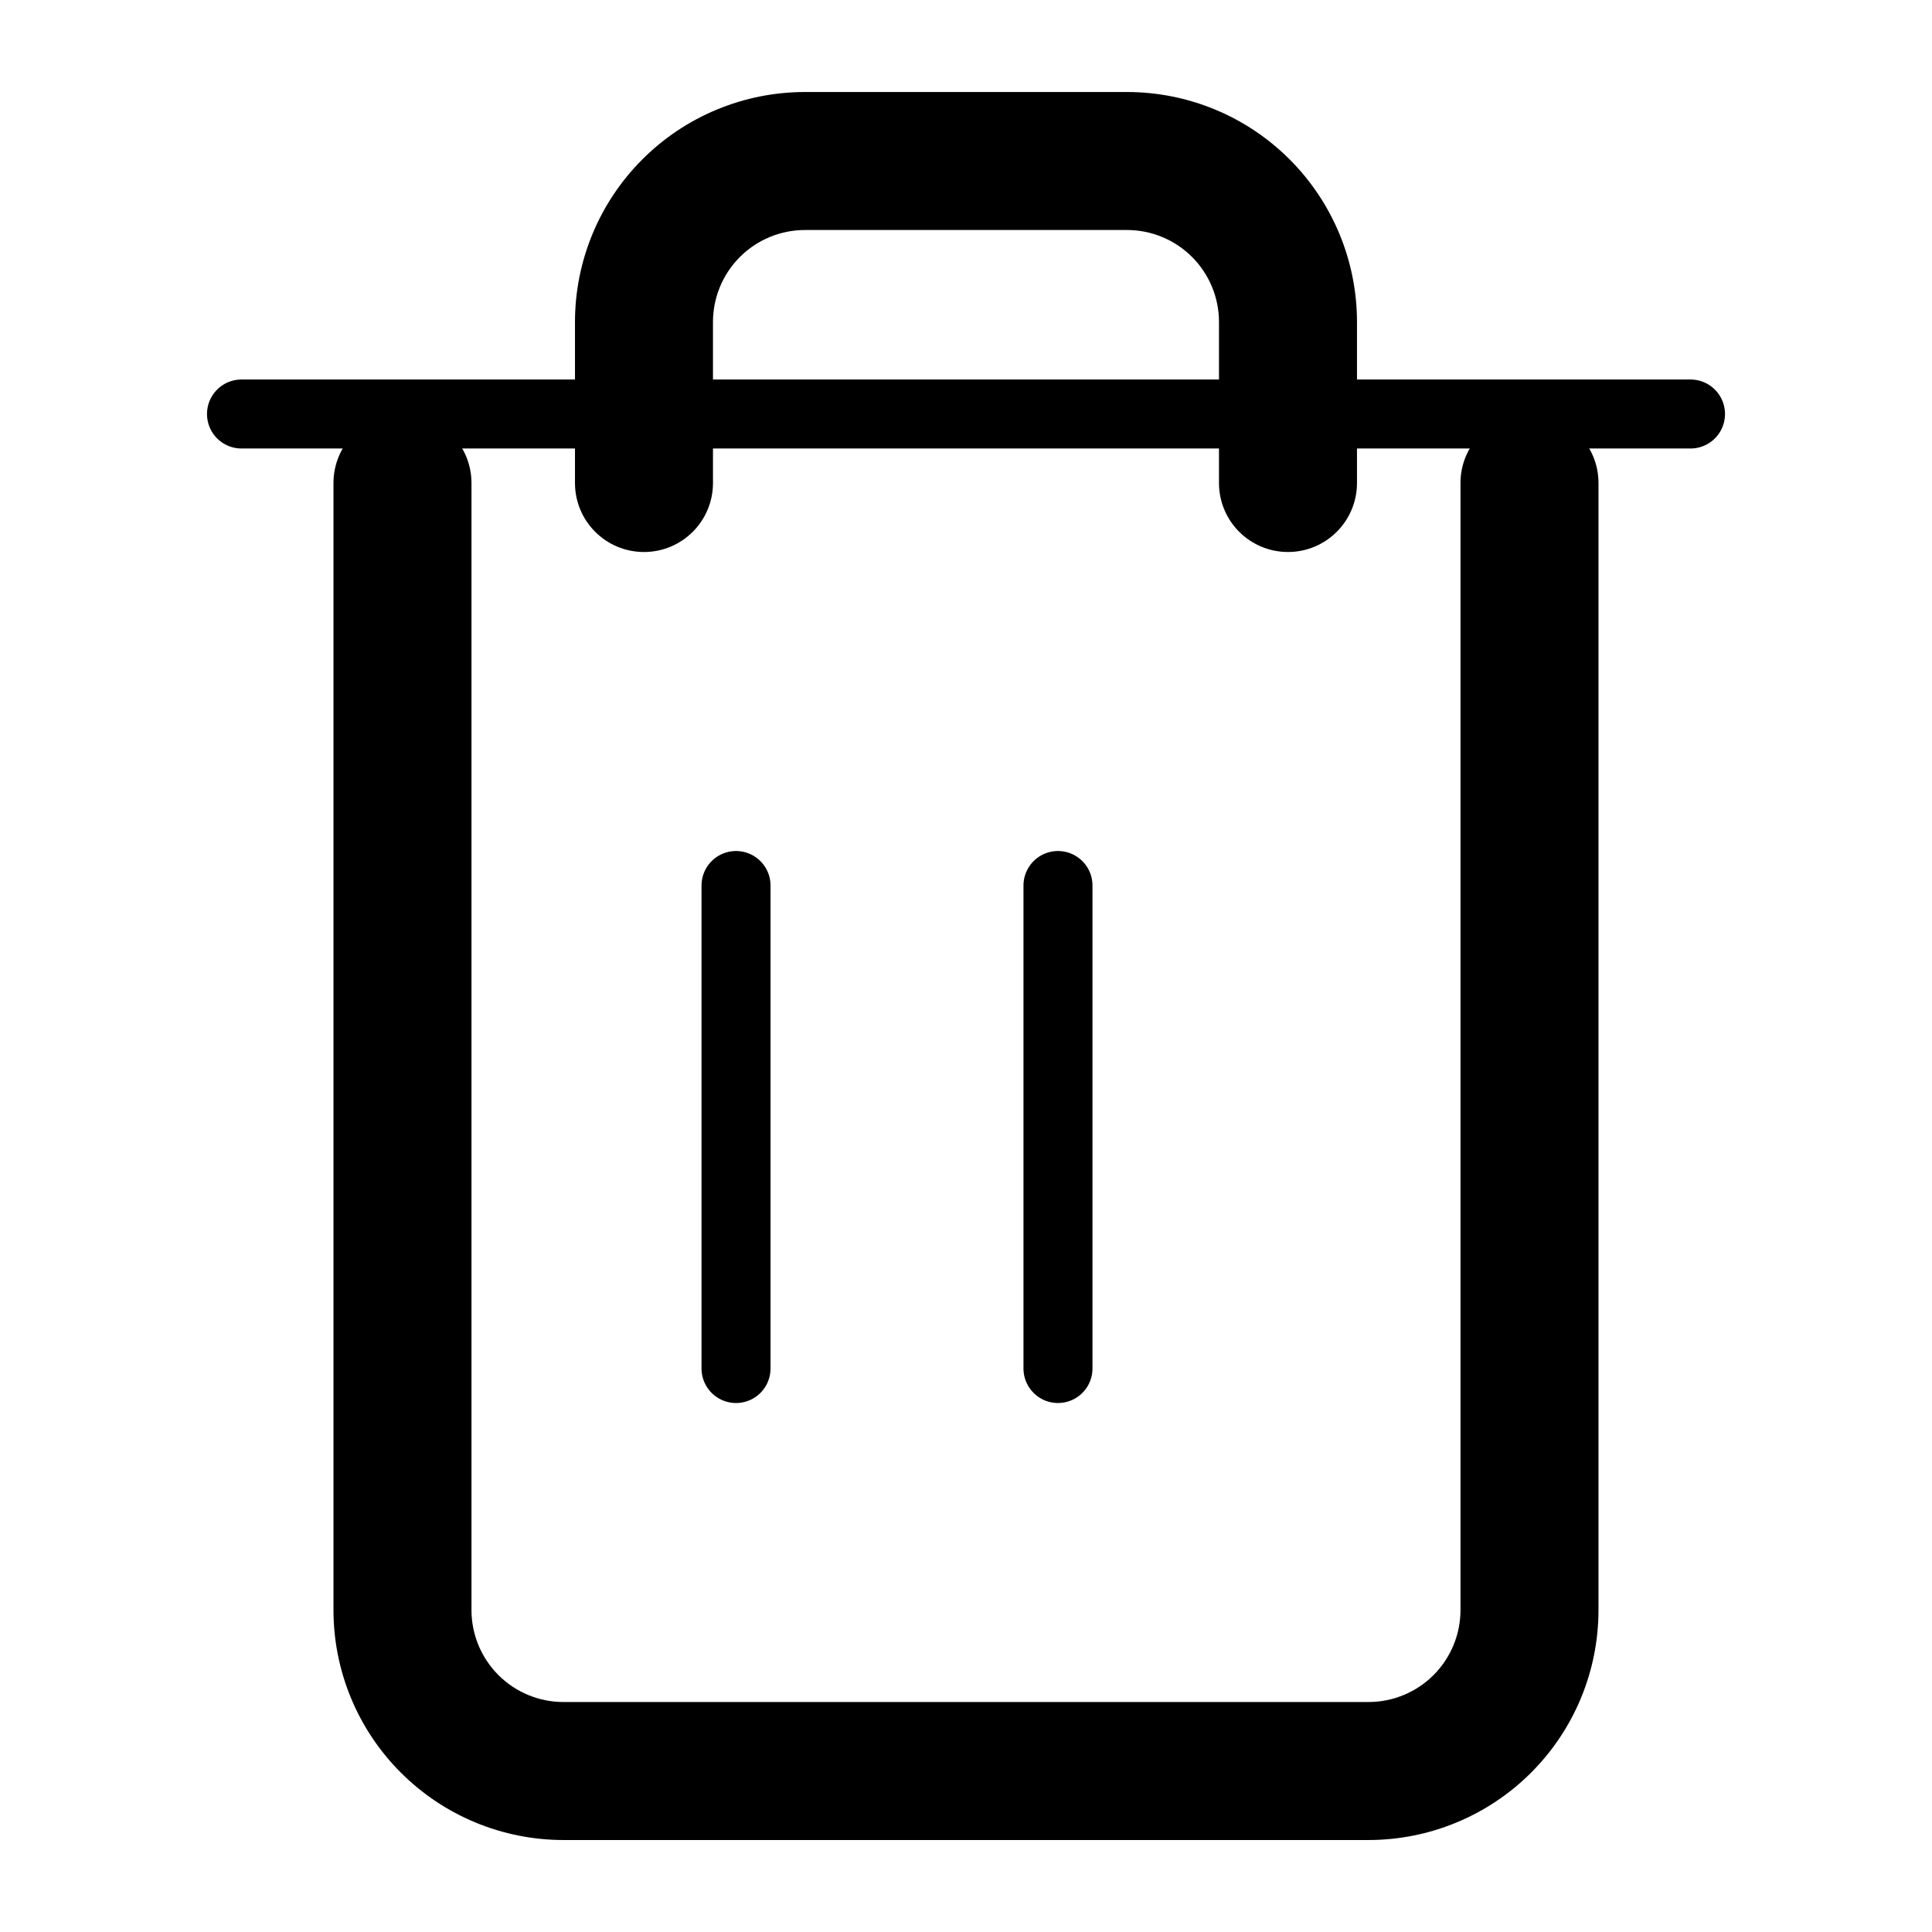 <svg width="56" height="56" viewBox="0 0 56 56" fill="none" xmlns="http://www.w3.org/2000/svg" xmlns:xlink="http://www.w3.org/1999/xlink">
<line x1="7" y1="12" x2="49" y2="12" stroke="#000000" stroke-width="2" stroke-miterlimit="3.999" stroke-linecap="round" stroke-linejoin="round"/>
<path d="M46.333,14C46.333,12.896 45.437,12 44.333,12C43.228,12 42.333,12.896 42.333,14L46.333,14ZM11.666,46.667L9.666,46.667L11.666,46.667ZM13.666,14C13.666,12.896 12.771,12 11.666,12C10.561,12 9.666,12.896 9.666,14L13.666,14ZM16.666,14C16.666,15.105 17.561,16 18.666,16C19.771,16 20.666,15.105 20.666,14L16.666,14ZM23.333,4.667L23.333,2.667L23.333,4.667ZM32.666,4.667L32.666,2.667L32.666,4.667ZM35.333,14C35.333,15.105 36.228,16 37.333,16C38.437,16 39.333,15.105 39.333,14L35.333,14ZM42.333,14L42.333,46.667L46.333,46.667L46.333,14L42.333,14ZM42.333,46.667C42.333,47.374 42.052,48.053 41.552,48.553L44.38,51.381C45.63,50.131 46.333,48.435 46.333,46.667L42.333,46.667ZM41.552,48.553C41.052,49.053 40.373,49.334 39.666,49.334L39.666,53.334C41.434,53.334 43.13,52.631 44.38,51.381L41.552,48.553ZM39.666,49.334L16.333,49.334L16.333,53.334L39.666,53.334L39.666,49.334ZM16.333,49.334C15.625,49.334 14.947,49.053 14.447,48.553L11.619,51.381C12.869,52.631 14.565,53.334 16.333,53.334L16.333,49.334ZM14.447,48.553C13.947,48.053 13.666,47.374 13.666,46.667L9.666,46.667C9.666,48.435 10.368,50.131 11.619,51.381L14.447,48.553ZM13.666,46.667L13.666,14L9.666,14L9.666,46.667L13.666,46.667ZM20.666,14L20.666,9.334L16.666,9.334L16.666,14L20.666,14ZM20.666,9.334C20.666,8.626 20.947,7.948 21.447,7.448L18.619,4.62C17.368,5.87 16.666,7.566 16.666,9.334L20.666,9.334ZM21.447,7.448C21.947,6.948 22.625,6.667 23.333,6.667L23.333,2.667C21.565,2.667 19.869,3.369 18.619,4.62L21.447,7.448ZM23.333,6.667L32.666,6.667L32.666,2.667L23.333,2.667L23.333,6.667ZM32.666,6.667C33.373,6.667 34.052,6.948 34.552,7.448L37.38,4.62C36.13,3.369 34.434,2.667 32.666,2.667L32.666,6.667ZM34.552,7.448C35.052,7.948 35.333,8.626 35.333,9.334L39.333,9.334C39.333,7.566 38.63,5.87 37.38,4.62L34.552,7.448ZM35.333,9.334L35.333,14L39.333,14L39.333,9.334L35.333,9.334Z" fill="#000000"/>
<line x1="21.334" y1="25.667" x2="21.334" y2="39.667" stroke="#000000" stroke-width="2" stroke-miterlimit="3.999" stroke-linecap="round" stroke-linejoin="round"/>
<line x1="30.666" y1="25.667" x2="30.666" y2="39.667" stroke="#000000" stroke-width="2" stroke-miterlimit="3.999" stroke-linecap="round" stroke-linejoin="round"/>
</svg>
